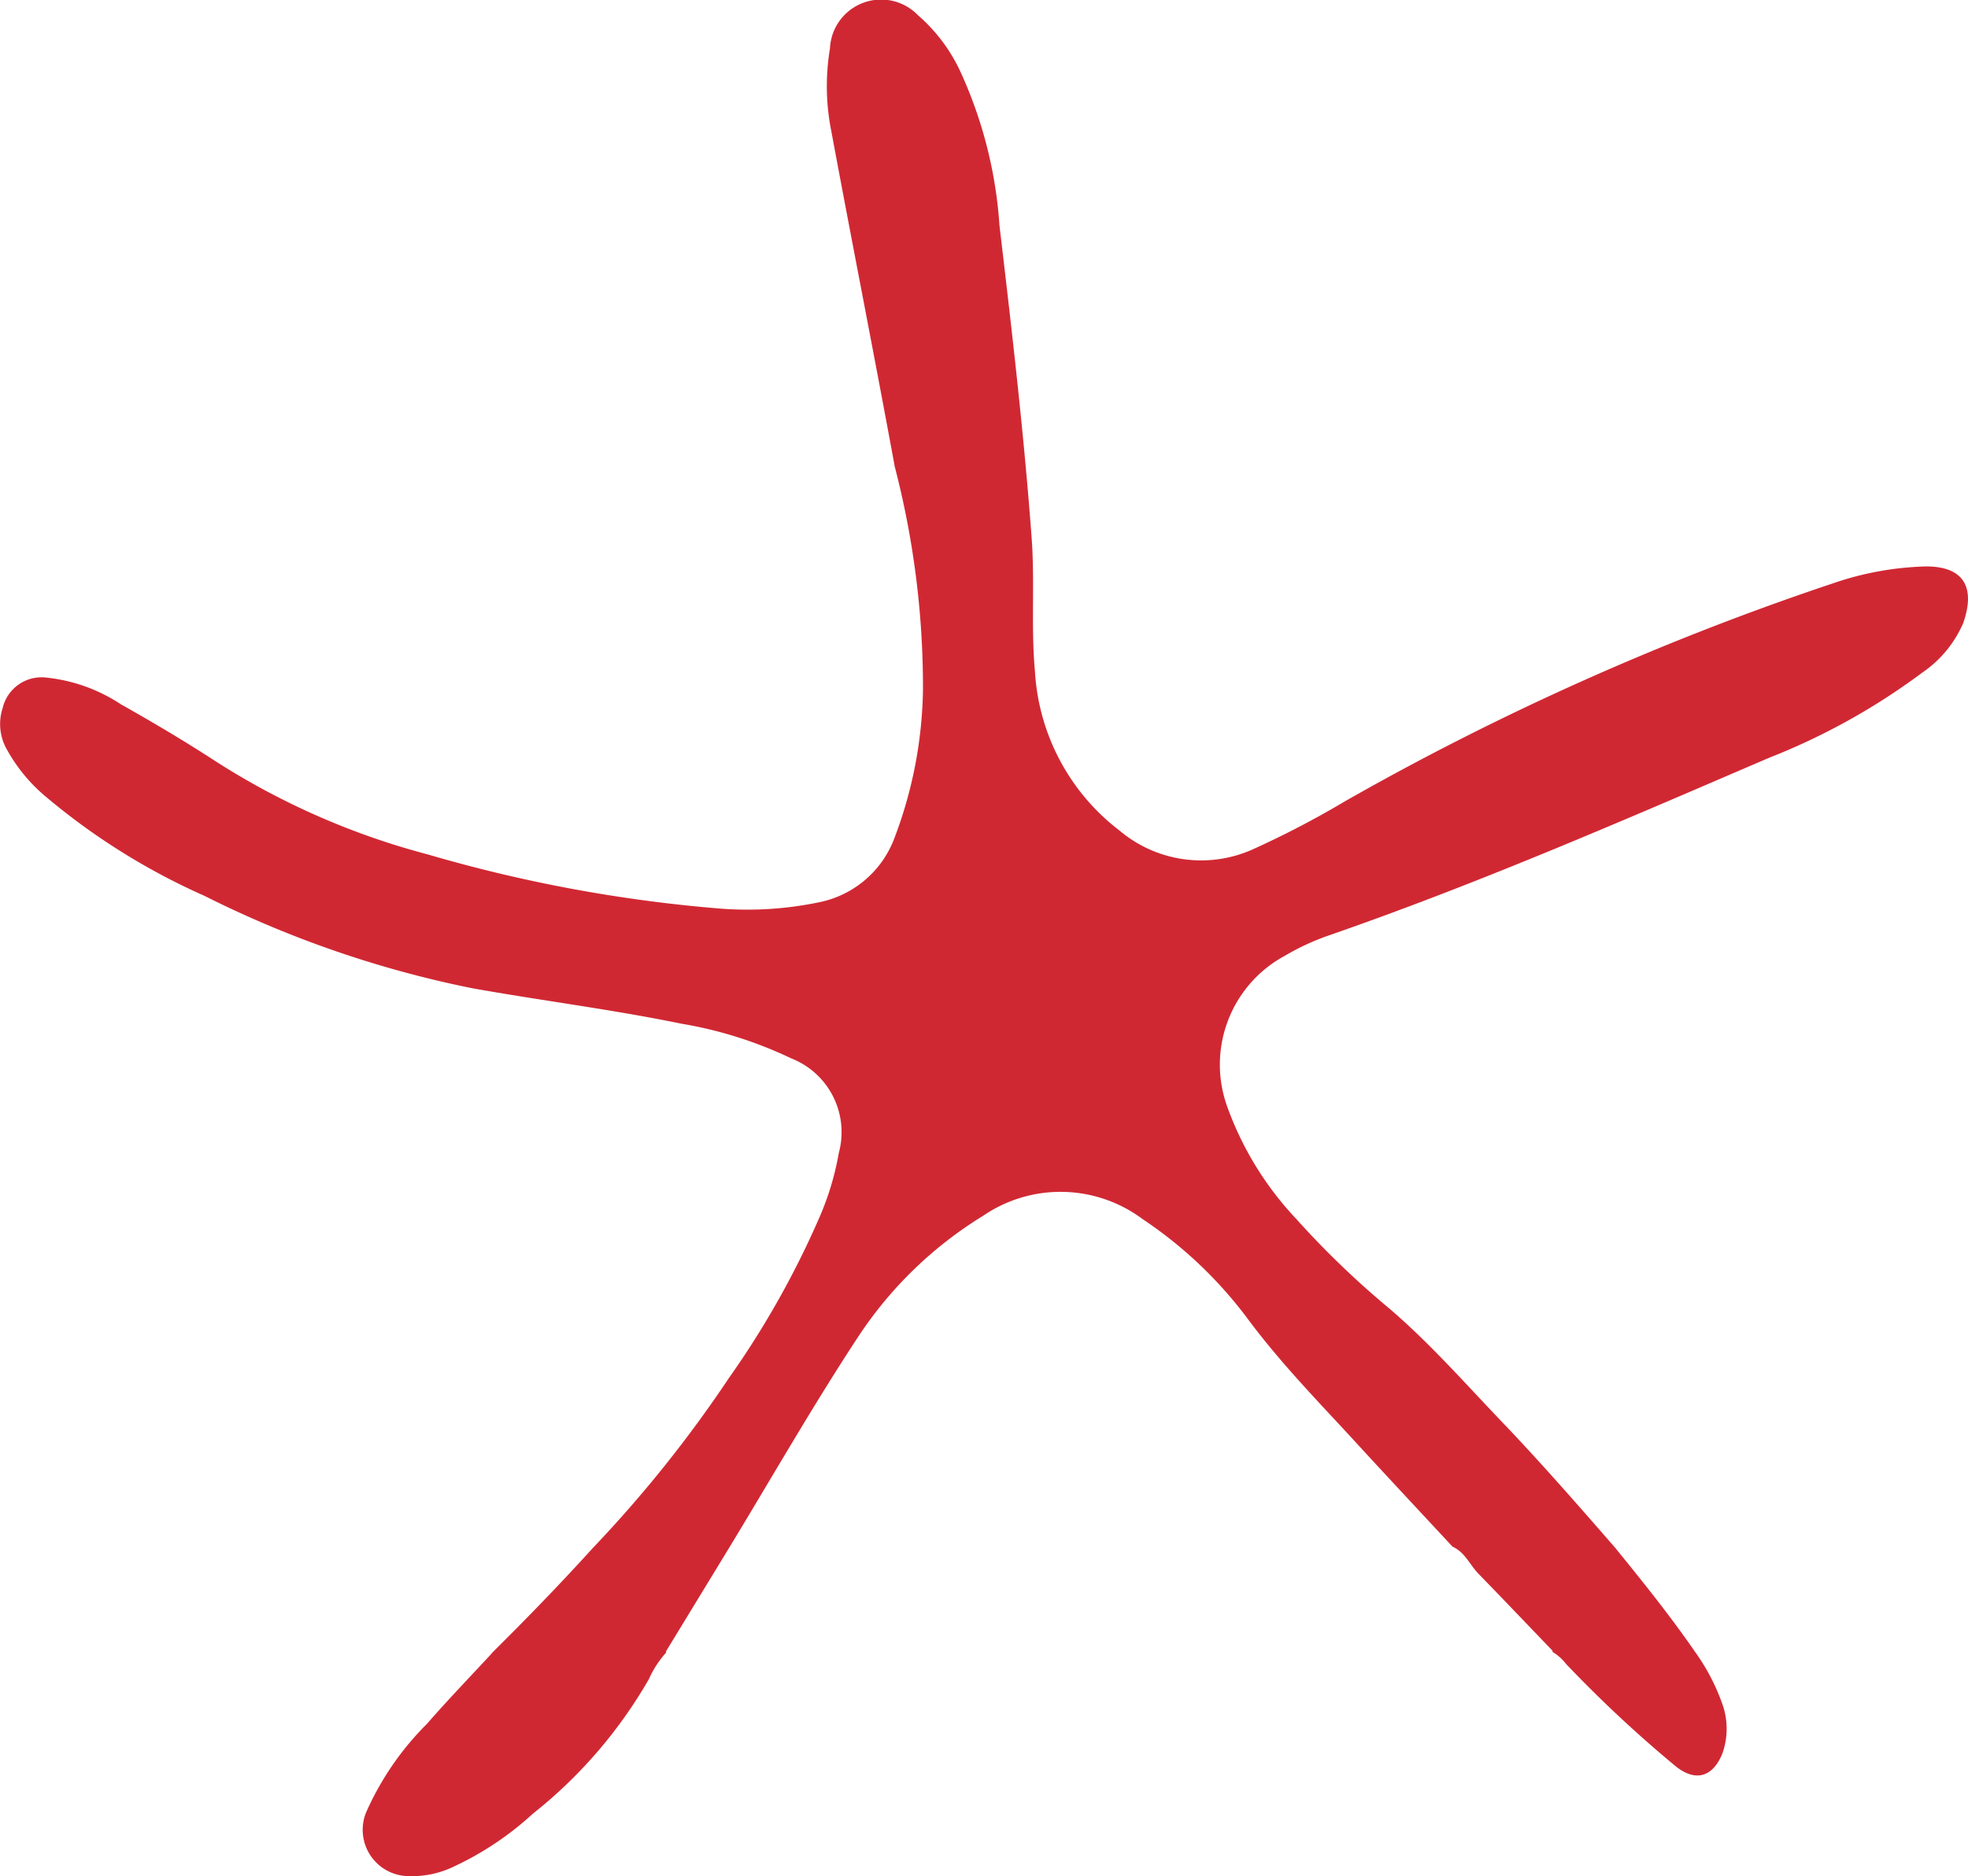 <svg xmlns="http://www.w3.org/2000/svg" width="53.084" height="50.602" viewBox="0 0 53.084 50.602">
  <path id="Path_1309" data-name="Path 1309" d="M-16.365-84.59l.082-.093c.923-.914,1.826-1.846,2.7-2.81a34.026,34.026,0,0,0,3.663-4.576,24.28,24.28,0,0,0,2.453-4.359,7.6,7.6,0,0,0,.511-1.71,2.138,2.138,0,0,0-1.286-2.555,11.126,11.126,0,0,0-2.961-.934c-1.871-.385-3.766-.621-5.645-.957a28.728,28.728,0,0,1-7.22-2.492,17.868,17.868,0,0,1-4.239-2.642A4.476,4.476,0,0,1-29.383-109a1.388,1.388,0,0,1-.127-1.139,1.079,1.079,0,0,1,1.188-.822,4.489,4.489,0,0,1,2,.718c.841.475,1.675.966,2.485,1.492a20.039,20.039,0,0,0,5.8,2.56,39.437,39.437,0,0,0,7.9,1.461,9.469,9.469,0,0,0,2.67-.176,2.747,2.747,0,0,0,1.982-1.65,11.71,11.71,0,0,0,.8-4.082,23.656,23.656,0,0,0-.761-6.013c-.554-3.015-1.149-6.022-1.709-9.036a6.182,6.182,0,0,1-.039-2.243,1.381,1.381,0,0,1,2.371-.9A4.549,4.549,0,0,1-3.628-127.2a11.807,11.807,0,0,1,1.006,4.039c.331,2.806.659,5.611.868,8.43.089,1.2-.021,2.411.09,3.608A5.825,5.825,0,0,0,.624-106.83a3.409,3.409,0,0,0,3.571.508A25.078,25.078,0,0,0,6.7-107.627,74.2,74.2,0,0,1,19.849-113.5a8.321,8.321,0,0,1,2.526-.46c1.077,0,1.313.632,1,1.524a3.1,3.1,0,0,1-1.1,1.336,17.8,17.8,0,0,1-4.149,2.306C14.2-107.107,10.28-105.4,6.24-104a6.551,6.551,0,0,0-1.167.543A3.335,3.335,0,0,0,3.518-99.4a8.681,8.681,0,0,0,1.857,3.03A23.9,23.9,0,0,0,7.9-93.94c1.079.925,2.02,1.993,3,3.019,1.064,1.112,2.077,2.27,3.087,3.431.743.914,1.481,1.831,2.15,2.8a5.6,5.6,0,0,1,.741,1.416,1.985,1.985,0,0,1,0,1.33c-.255.634-.715.771-1.243.36a34.148,34.148,0,0,1-2.972-2.772,1.333,1.333,0,0,0-.37-.329l.007-.026c-.667-.693-1.33-1.39-2-2.078-.236-.242-.366-.585-.7-.731-.908-.978-1.821-1.952-2.722-2.936C5.921-91.492,4.945-92.5,4.1-93.632a11.474,11.474,0,0,0-2.862-2.725,3.7,3.7,0,0,0-4.3-.089,10.773,10.773,0,0,0-3.369,3.261c-1.218,1.851-2.319,3.779-3.47,5.674L-11.615-84.7a.337.337,0,0,1,0,.038,2.716,2.716,0,0,0-.464.715,12.705,12.705,0,0,1-3.131,3.63,8.374,8.374,0,0,1-2.163,1.44,2.587,2.587,0,0,1-1.18.242,1.249,1.249,0,0,1-1.156-1.711,7.848,7.848,0,0,1,1.648-2.4C-17.51-83.379-16.931-83.979-16.365-84.59Z" transform="translate(29.581 129.238)" fill="#d02833"/>
</svg>
